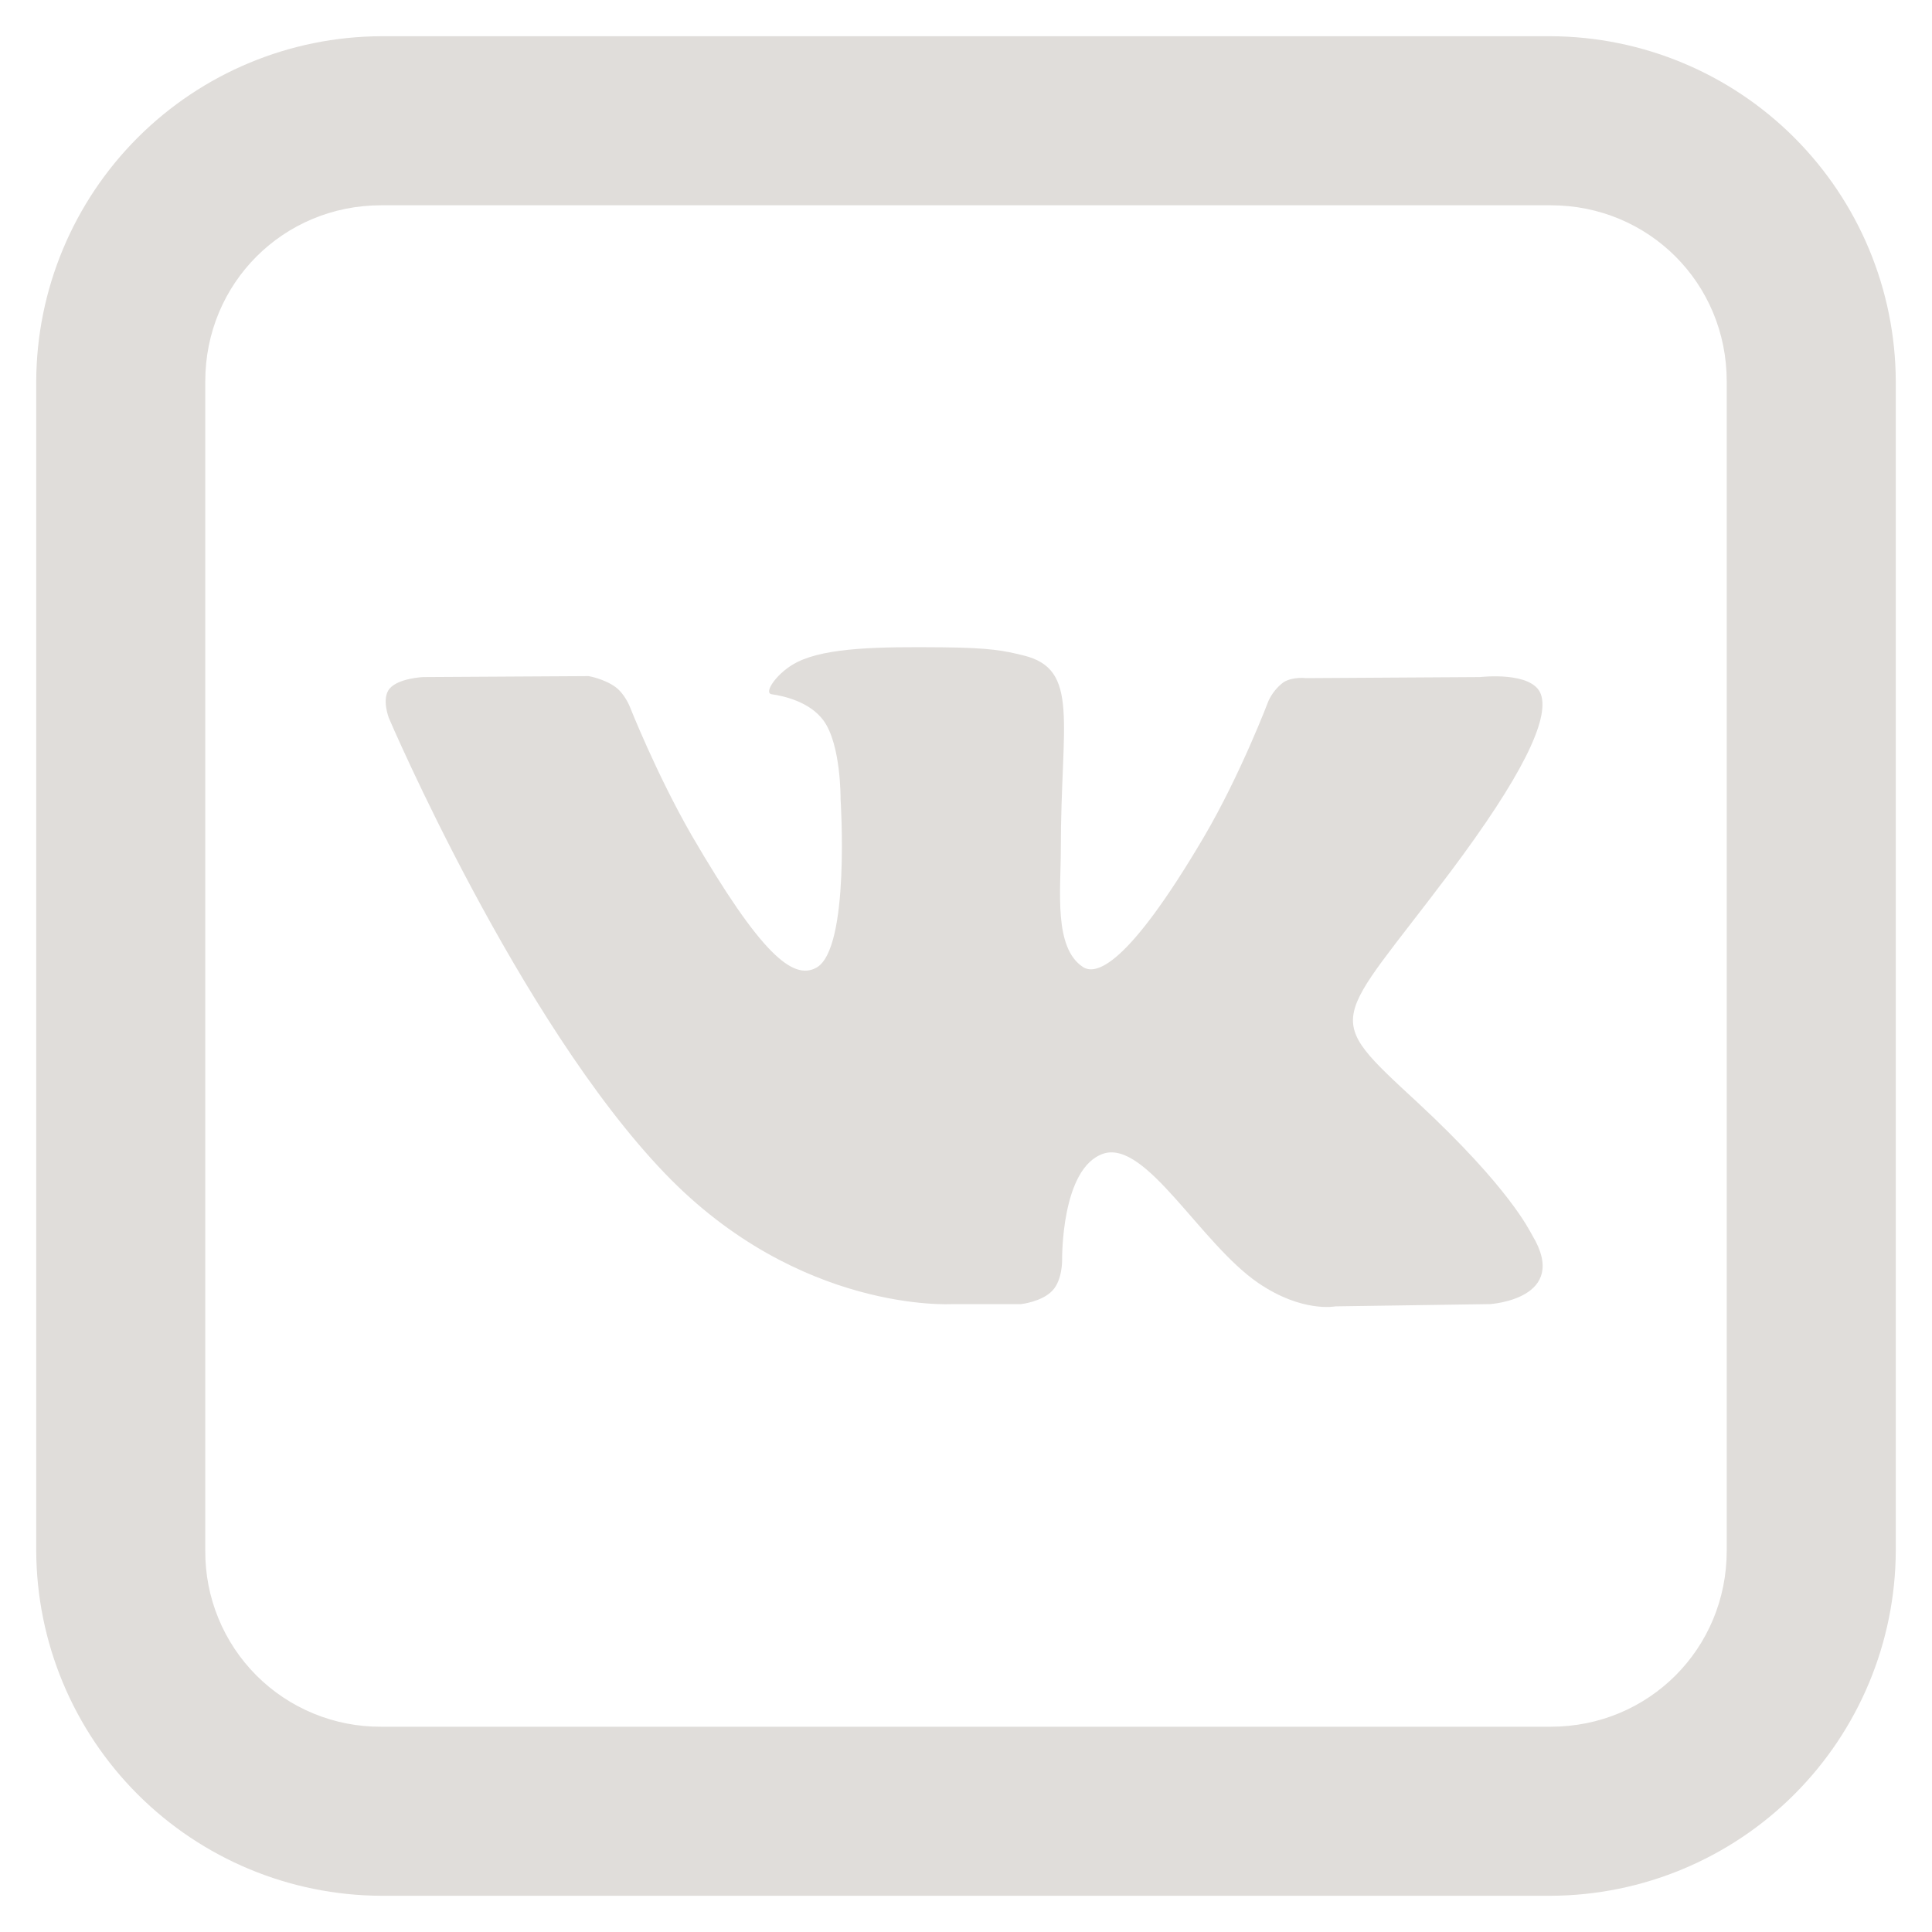 <svg width="40" height="40" viewBox="0 0 40 40" fill="none" xmlns="http://www.w3.org/2000/svg">
<path d="M7.894 0.75C6.001 0.757 4.189 1.512 2.85 2.85C1.512 4.189 0.757 6.001 0.75 7.894V32.106C0.757 33.999 1.512 35.812 2.85 37.15C4.189 38.488 6.001 39.243 7.894 39.25H32.106C33.999 39.243 35.812 38.488 37.15 37.15C38.488 35.812 39.243 33.999 39.25 32.106V7.894C39.243 6.001 38.488 4.189 37.15 2.85C35.812 1.512 33.999 0.757 32.106 0.75H7.894ZM7.894 4.25H32.106C34.136 4.25 35.75 5.864 35.75 7.894V32.106C35.75 34.136 34.136 35.75 32.106 35.75H7.894C7.414 35.753 6.939 35.661 6.496 35.479C6.052 35.297 5.649 35.029 5.31 34.69C4.971 34.351 4.703 33.948 4.521 33.504C4.339 33.061 4.247 32.586 4.25 32.106V7.894C4.25 5.864 5.864 4.25 7.894 4.25ZM19.508 13.402C18.222 13.39 17.128 13.402 16.514 13.704C16.103 13.903 15.79 14.353 15.98 14.374C16.22 14.409 16.759 14.524 17.048 14.915C17.415 15.413 17.403 16.542 17.403 16.542C17.403 16.542 17.608 19.645 16.902 20.035C16.418 20.301 15.755 19.76 14.319 17.293C13.588 16.022 13.035 14.62 13.035 14.62C13.035 14.62 12.93 14.36 12.741 14.223C12.508 14.053 12.186 13.998 12.186 13.998L8.761 14.018C8.761 14.018 8.249 14.04 8.065 14.258C7.894 14.463 8.051 14.866 8.051 14.866C8.051 14.866 10.73 21.134 13.765 24.293C16.547 27.192 19.706 27 19.706 27H21.141C21.141 27 21.572 26.953 21.79 26.72C21.997 26.501 21.99 26.09 21.99 26.09C21.99 26.09 21.962 24.17 22.851 23.883C23.733 23.608 24.853 25.742 26.05 26.562C26.96 27.184 27.649 27.047 27.649 27.047L30.85 27C30.85 27 32.518 26.897 31.725 25.577C31.664 25.476 31.267 24.608 29.354 22.83C27.343 20.971 27.611 21.272 30.029 18.052C31.499 16.09 32.087 14.893 31.902 14.374C31.727 13.889 30.645 14.018 30.645 14.018L27.042 14.04C27.042 14.04 26.776 14.005 26.578 14.122C26.442 14.223 26.334 14.356 26.263 14.51C26.263 14.51 25.689 16.027 24.93 17.321C23.33 20.04 22.681 20.191 22.422 20.021C21.813 19.624 21.963 18.434 21.963 17.594C21.963 14.948 22.366 13.854 21.185 13.569C20.794 13.473 20.508 13.411 19.51 13.402H19.508Z" fill="#E0DDDA"/>
</svg>
